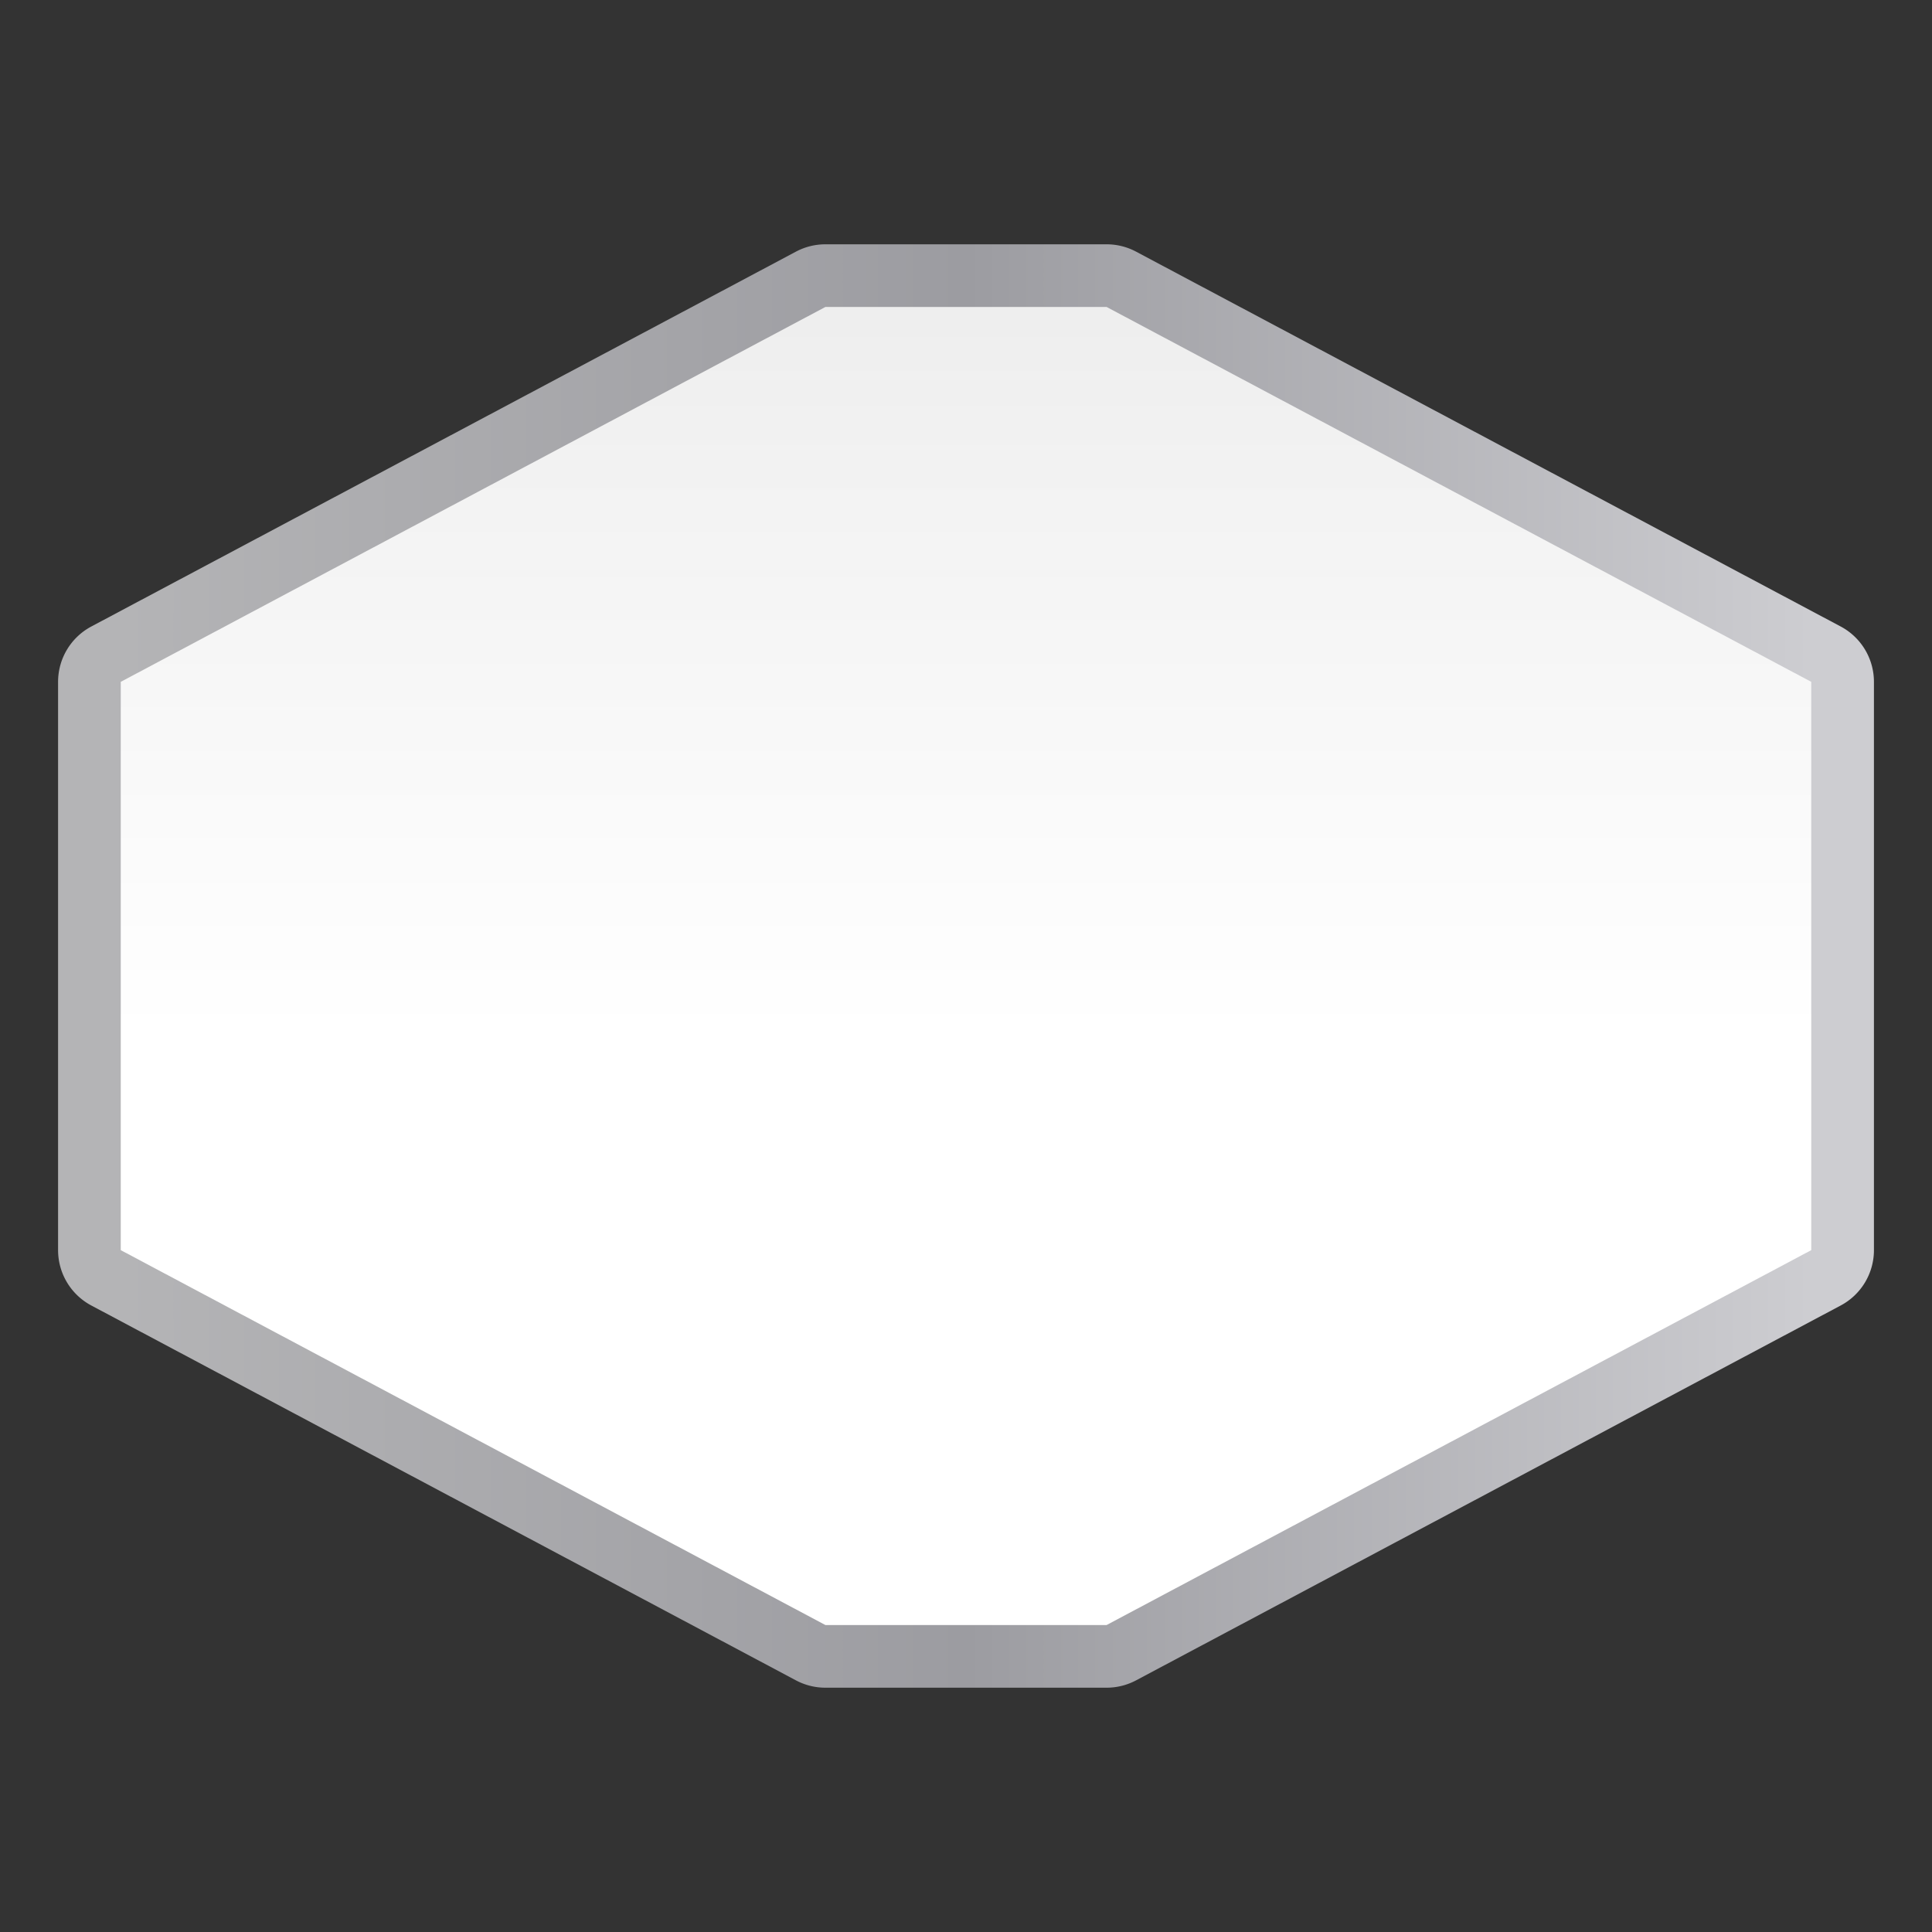 <svg height="32" viewBox="0 0 32 32" width="32" xmlns="http://www.w3.org/2000/svg" xmlns:xlink="http://www.w3.org/1999/xlink"><rect x="0" y="0" width="32" height="32" fill="#333333" stroke="none"/><linearGradient id="a" gradientUnits="userSpaceOnUse" x1="56" x2="56" y1="128" y2="0"><stop offset="0" stop-color="#fff"/><stop offset=".464" stop-color="#fff"/><stop offset=".781" stop-color="#f1f1f1"/><stop offset=".906" stop-color="#eaeaea"/><stop offset="1" stop-color="#dfdfdf"/></linearGradient><linearGradient id="b" gradientUnits="userSpaceOnUse" x1="8" x2="120" y1="64" y2="64"><stop offset="0" stop-color="#b4b4b6"/><stop offset=".5" stop-color="#9c9ca1"/><stop offset="1" stop-color="#cdcdd1"/></linearGradient><g transform="scale(.25)"><path d="m54.684 16.186a4.153 4.153 0 0 0 -1.951.486l-46.684 24.836a4.153 4.153 0 0 0 -2.201 3.666v37.652a4.153 4.153 0 0 0 2.201 3.666l46.684 24.836a4.153 4.153 0 0 0 1.951.486h18.633a4.153 4.153 0 0 0 1.951-.486l46.684-24.836a4.153 4.153 0 0 0 2.201-3.666v-37.652a4.153 4.153 0 0 0 -2.201-3.666l-46.684-24.836a4.153 4.153 0 0 0 -1.951-.486z" fill="url(#b)"/><path d="m54.684 20.337-46.684 24.837v37.651l46.684 24.837h18.632l46.684-24.837v-37.651l-46.684-24.837z" fill="url(#a)"/></g></svg>